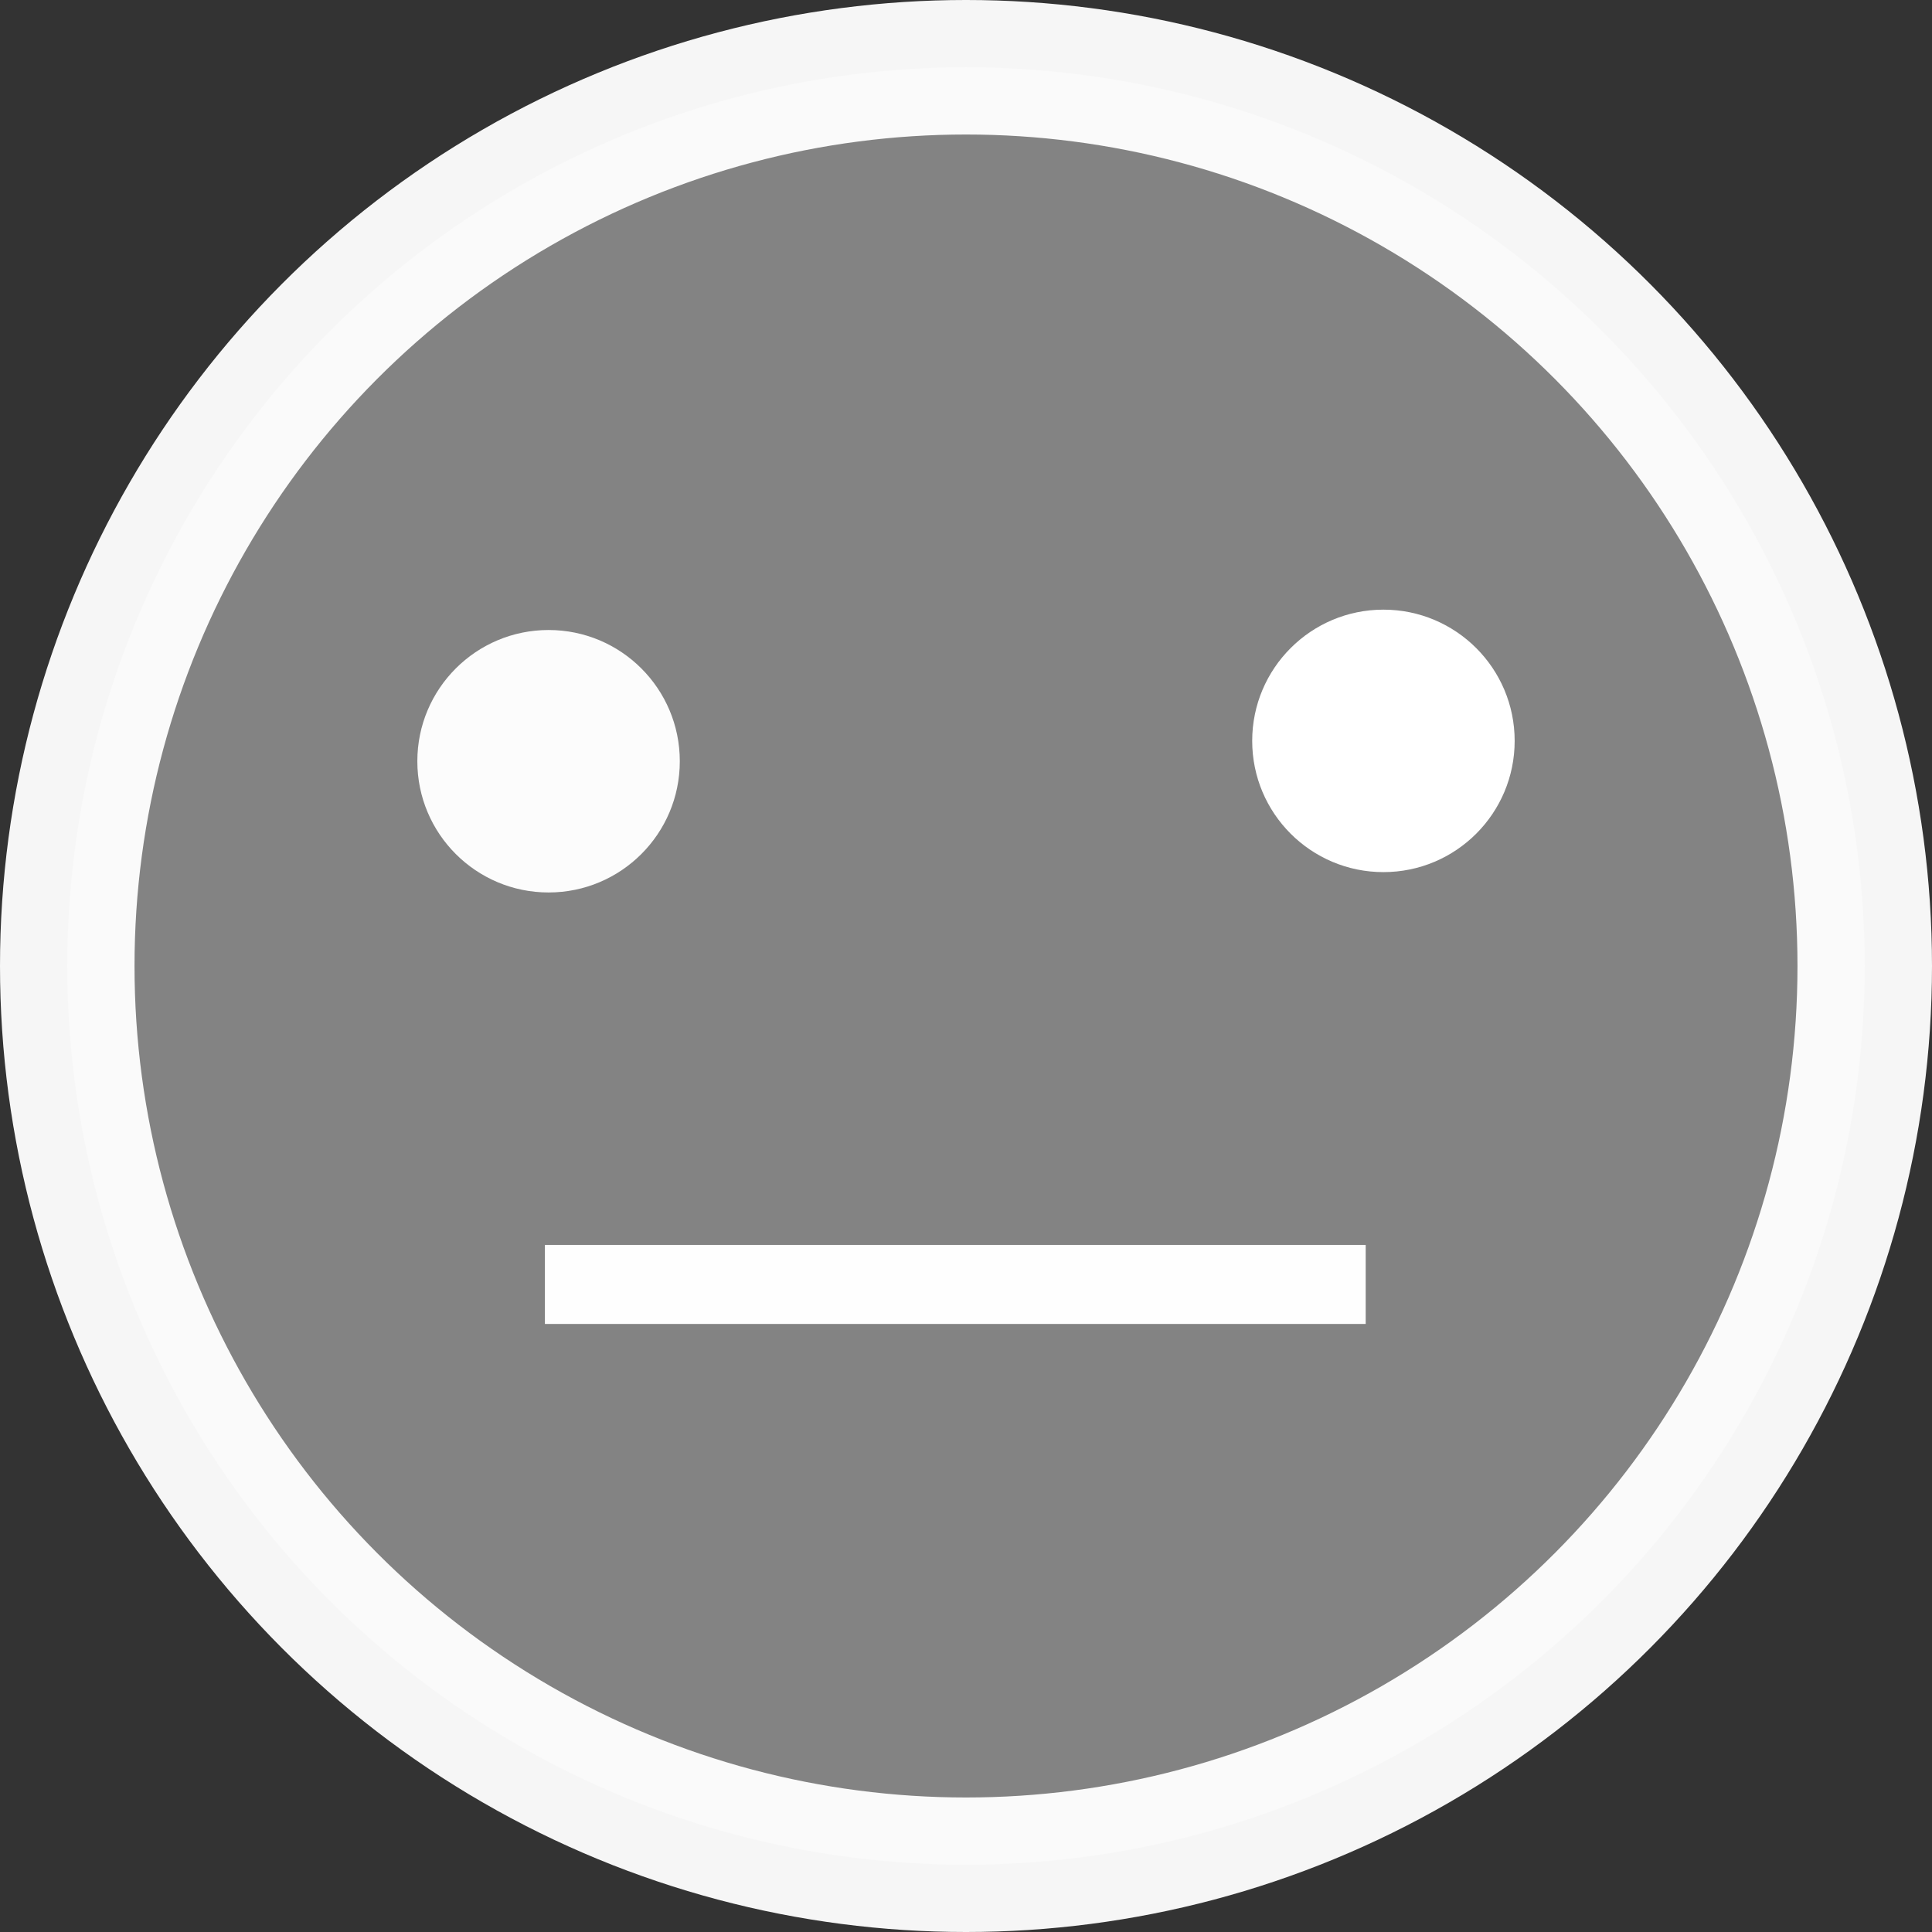 <?xml version="1.0" encoding="UTF-8" standalone="no"?>
<!-- Created with Inkscape (http://www.inkscape.org/) -->

<svg
   xmlns:dc="http://purl.org/dc/elements/1.1/"
   xmlns:cc="http://creativecommons.org/ns#"
   xmlns:rdf="http://www.w3.org/1999/02/22-rdf-syntax-ns#"
   xmlns:svg="http://www.w3.org/2000/svg"
   xmlns="http://www.w3.org/2000/svg"
   xmlns:sodipodi="http://sodipodi.sourceforge.net/DTD/sodipodi-0.dtd"
   xmlns:inkscape="http://www.inkscape.org/namespaces/inkscape"
   width="80.69mm"
   height="80.69mm"
   viewBox="0 0 80.69 80.69"
   version="1.1"
   id="svg9041"
   inkscape:version="0.92.4 5da689c313, 2019-01-14"
   sodipodi:docname="emoticon3.svg">
  <rect x="0" y="0" width="80.69" height="80.69" fill="#333333" stroke="none"/>
  <defs
     id="defs9035" />
  <sodipodi:namedview
     id="base"
     pagecolor="#ffffff"
     bordercolor="#666666"
     borderopacity="1.0"
     inkscape:pageopacity="0.0"
     inkscape:pageshadow="2"
     inkscape:zoom="1.1187779"
     inkscape:cx="-176.51829"
     inkscape:cy="-25.484569"
     inkscape:document-units="mm"
     inkscape:current-layer="layer1"
     showgrid="false"
     fit-margin-top="0"
     fit-margin-left="0"
     fit-margin-right="0"
     fit-margin-bottom="0"
     inkscape:window-width="2560"
     inkscape:window-height="1440"
     inkscape:window-x="0"
     inkscape:window-y="0"
     inkscape:window-maximized="1"
     inkscape:lockguides="true" />
  <g
     inkscape:label="Layer 1"
     inkscape:groupmode="layer"
     id="layer1"
     transform="translate(0.516,-166.933)">
    <circle
       style="opacity:1;vector-effect:none;fill:#ffffff;fill-opacity:0.392;stroke:#ffffff;stroke-width:5.618;stroke-linecap:round;stroke-linejoin:round;stroke-miterlimit:4;stroke-dasharray:none;stroke-dashoffset:0;stroke-opacity:0.954;paint-order:normal"
       id="path9597"
       cx="39.829"
       cy="207.278"
       r="37.536" />
    <circle
       style="opacity:1;vector-effect:none;fill:#ffffff;fill-opacity:0.972;stroke:none;stroke-width:9.206;stroke-linecap:round;stroke-linejoin:round;stroke-miterlimit:4;stroke-dasharray:none;stroke-dashoffset:0;stroke-opacity:1;paint-order:normal"
       id="path9599"
       cx="22.395"
       cy="198.726"
       r="5.481" />
    <circle
       style="opacity:1;vector-effect:none;fill:#ffffff;fill-opacity:1;stroke:none;stroke-width:9.206;stroke-linecap:round;stroke-linejoin:round;stroke-miterlimit:4;stroke-dasharray:none;stroke-dashoffset:0;stroke-opacity:1;paint-order:normal"
       id="path9599-3"
       cx="57.263"
       cy="197.876"
       r="5.481" />
    <path
       style="fill:none;stroke:#ffffff;stroke-width:3.3;stroke-linecap:butt;stroke-linejoin:miter;stroke-miterlimit:4;stroke-dasharray:none;stroke-opacity:0.989"
       d="M 22.242,220.578 H 56.522"
       id="path9854"
       inkscape:connector-curvature="0" />
  </g>
</svg>
